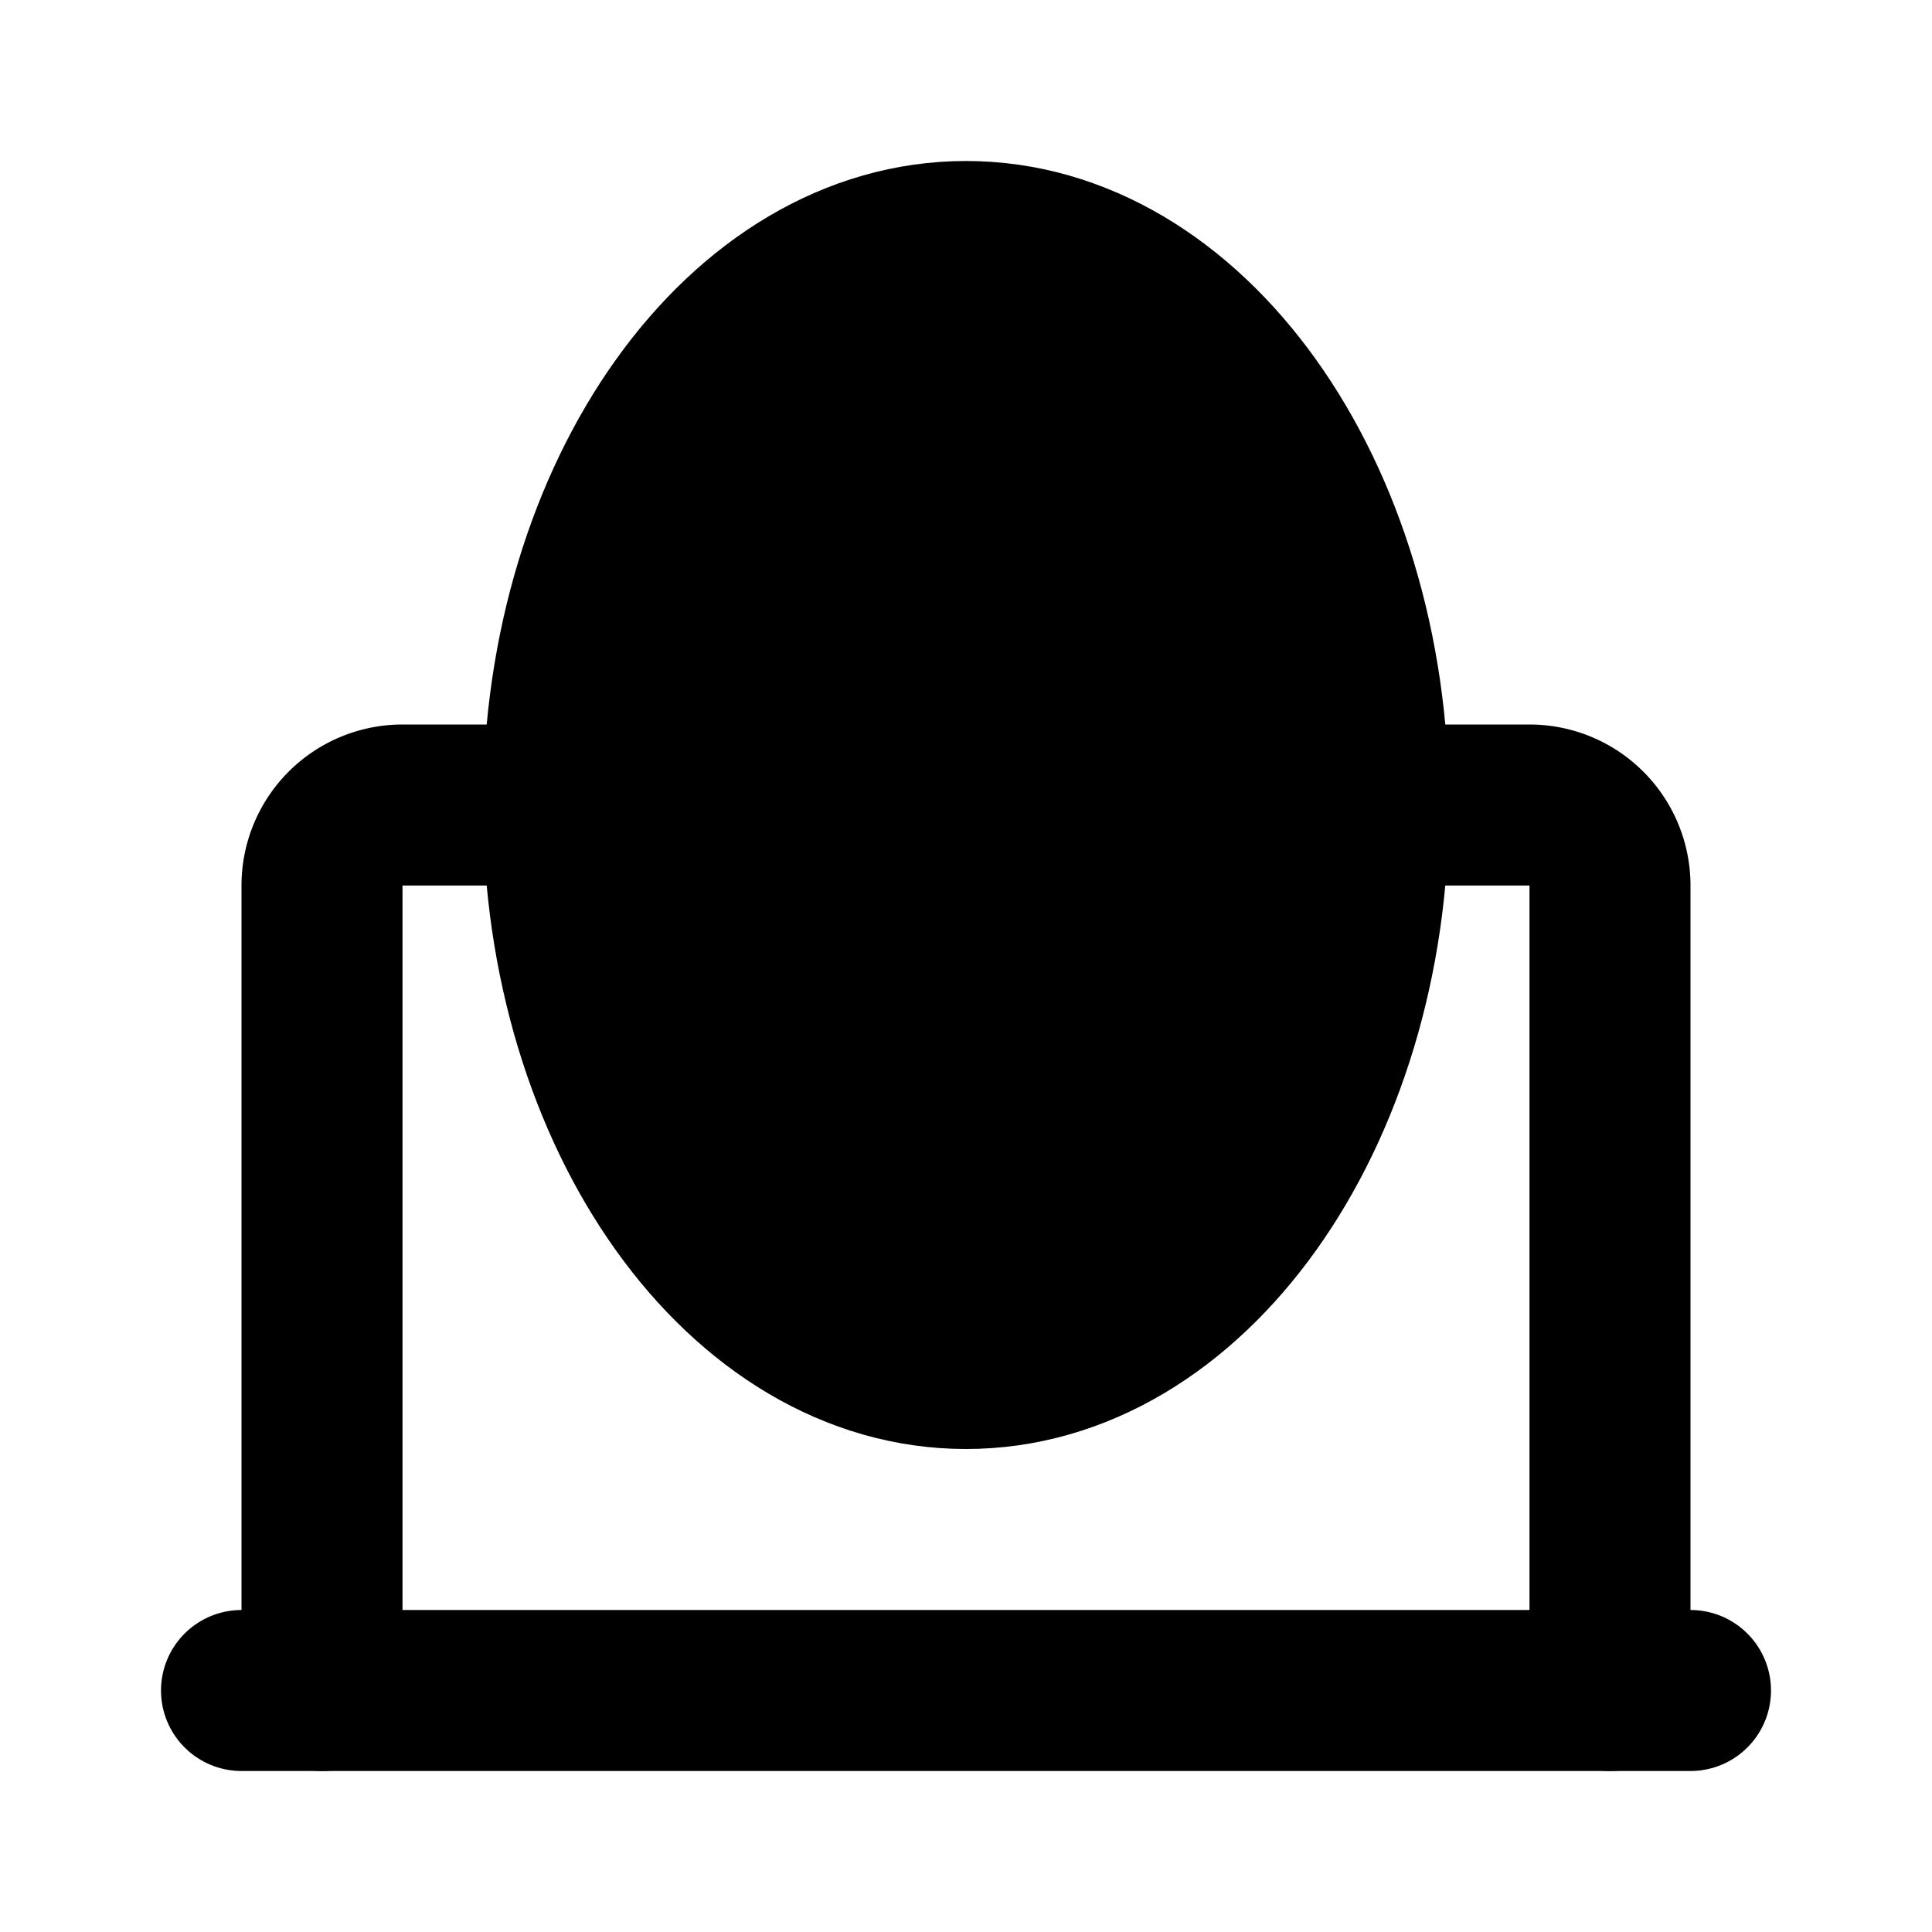 <!DOCTYPE svg PUBLIC "-//W3C//DTD SVG 1.1//EN" "http://www.w3.org/Graphics/SVG/1.1/DTD/svg11.dtd">
<!-- Uploaded to: SVG Repo, www.svgrepo.com, Transformed by: SVG Repo Mixer Tools -->
<svg fill="currentColor" width="64px" height="64px" viewBox="0 0 24 24" id="mirror-5" data-name="Flat Line" xmlns="http://www.w3.org/2000/svg" class="icon flat-line">

<g id="SVGRepo_bgCarrier" stroke-width="0"/>

<g id="SVGRepo_tracerCarrier" stroke-linecap="round" stroke-linejoin="round"/>

<g id="SVGRepo_iconCarrier">

<ellipse id="secondary" cx="12" cy="10" rx="5" ry="7" style="fill: currentColor; stroke-width: 2;"/>

<path id="primary" d="M20,21V11a1,1,0,0,0-1-1H17" style="fill: none; stroke: currentColor; stroke-linecap: round; stroke-linejoin: round; stroke-width: 2;"/>

<path id="primary-2" data-name="primary" d="M7,10H5a1,1,0,0,0-1,1V21" style="fill: none; stroke: currentColor; stroke-linecap: round; stroke-linejoin: round; stroke-width: 2;"/>

<path id="primary-3" data-name="primary" d="M3,21H21M12,3C9.24,3,7,6.13,7,10s2.24,7,5,7,5-3.13,5-7S14.76,3,12,3Z" style="fill: none; stroke: currentColor; stroke-linecap: round; stroke-linejoin: round; stroke-width: 2;"/>

</g>

</svg>